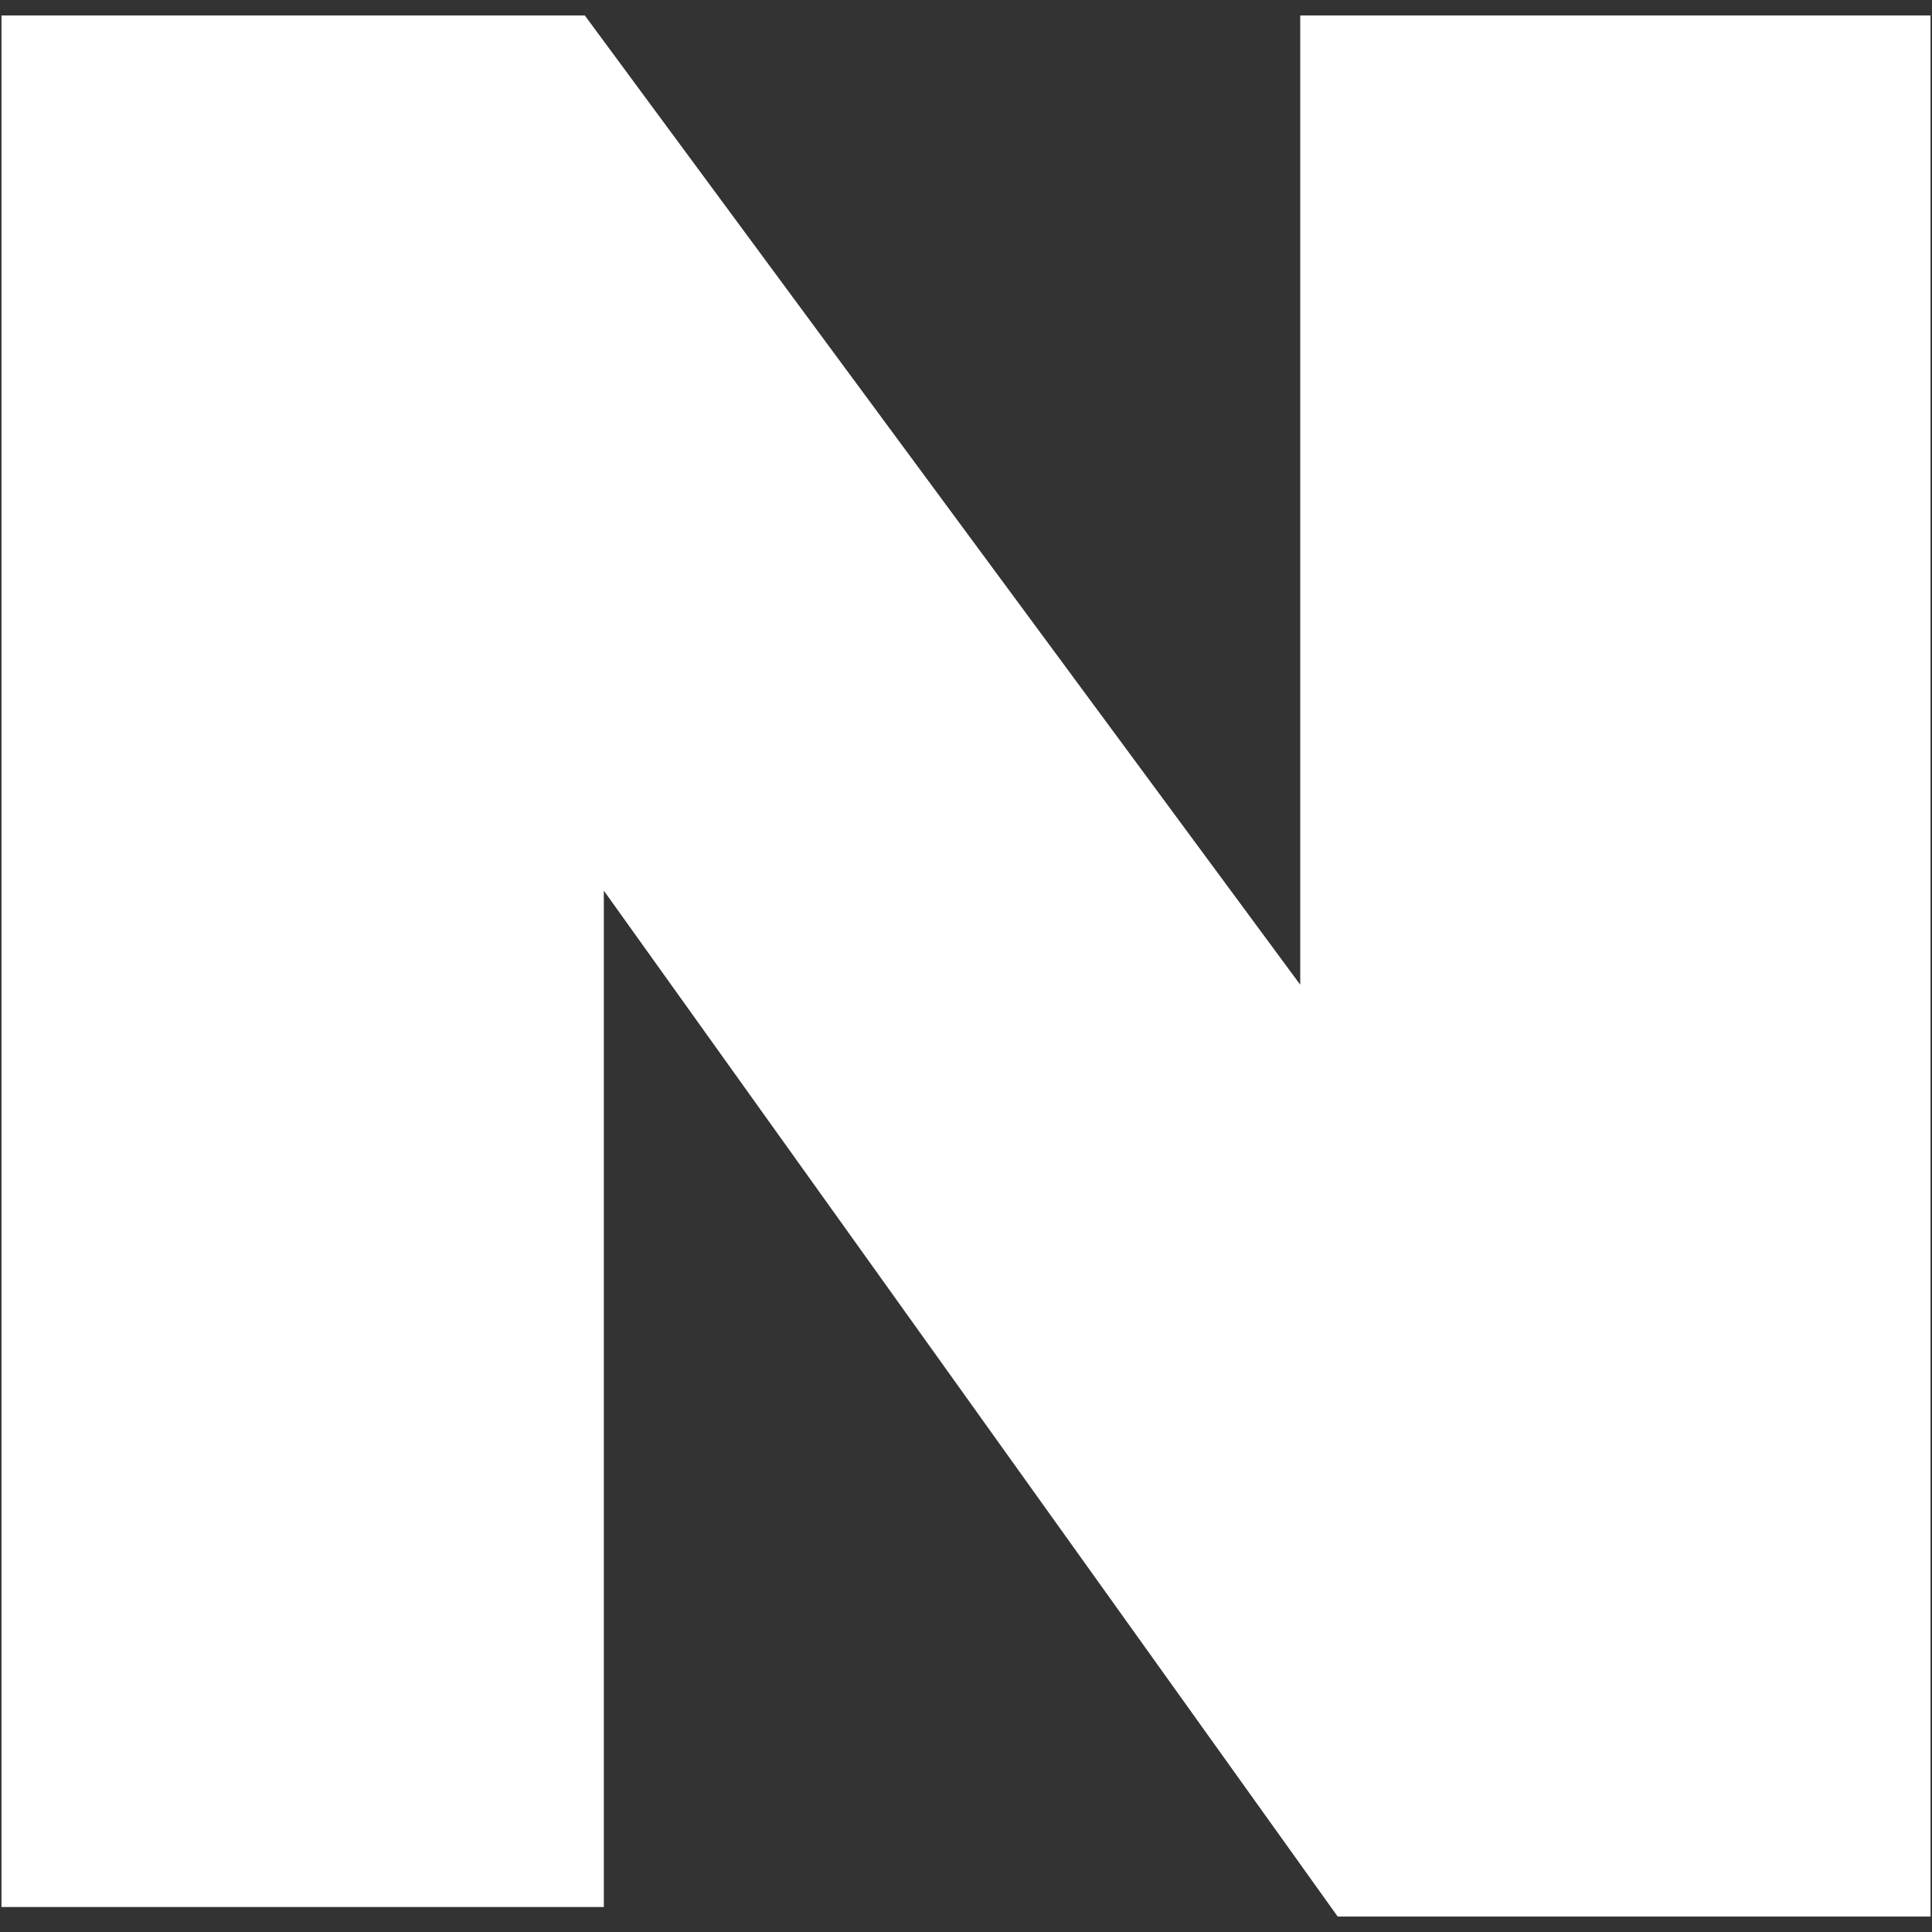 <svg width="13" height="13" viewBox="0 0 13 13" fill="none" xmlns="http://www.w3.org/2000/svg">
<rect x="0" y="0" width="13" height="13" fill="#333333" stroke="none"/>
<path d="M12.99 0.104V12.896H9.001L4.063 5.993V12.832H0.01V0.104H3.935L8.749 6.626V0.104H12.99Z" fill="white"/>
</svg>
